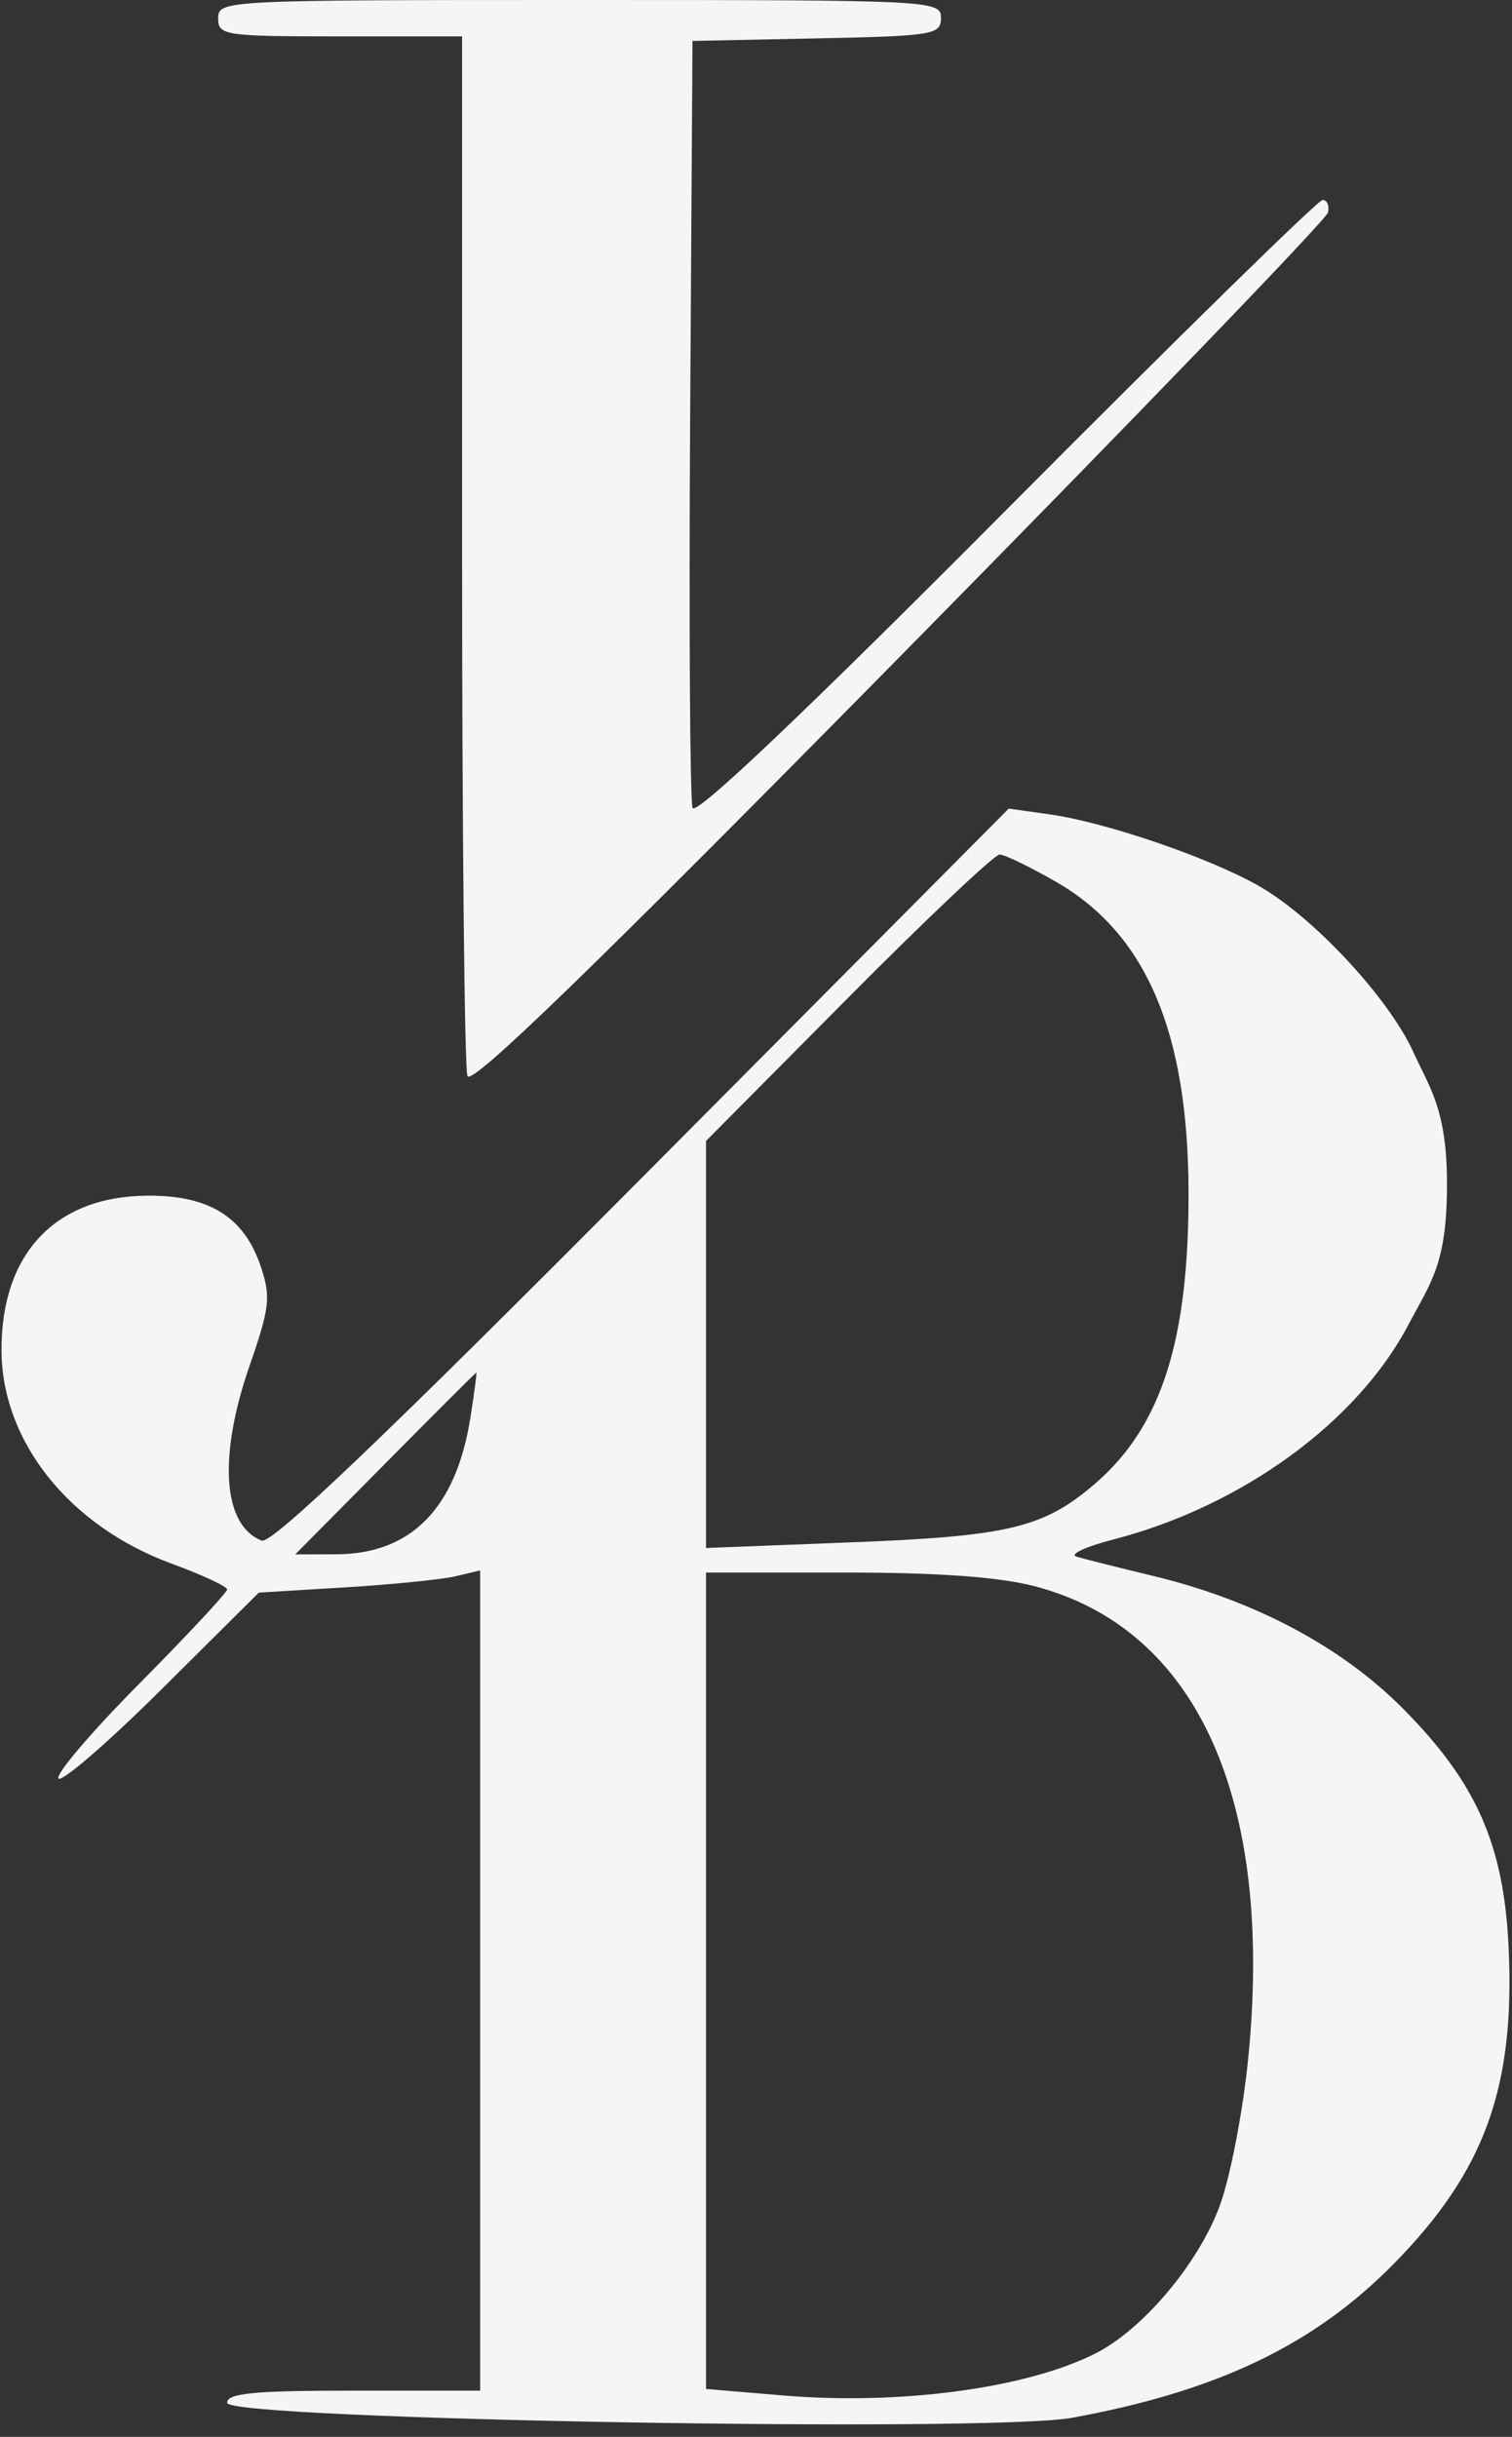 <svg width="18" height="29" viewBox="0 0 18 29" fill="none" xmlns="http://www.w3.org/2000/svg">
<rect x="0" y="0" width="18" height="29" fill="#333333" stroke="none"/>
<path fill-rule="evenodd" clip-rule="evenodd" d="M2.597 0.216C2.597 0.422 2.669 0.433 4.049 0.433H5.501V6.536C5.501 9.892 5.53 12.714 5.565 12.806C5.611 12.926 7.069 11.512 10.701 7.827C13.491 4.996 15.789 2.612 15.809 2.53C15.828 2.447 15.799 2.38 15.745 2.38C15.691 2.38 13.995 4.041 11.975 6.073C9.593 8.467 8.282 9.713 8.245 9.615C8.214 9.533 8.201 7.445 8.216 4.976L8.244 0.487L9.723 0.457C11.113 0.428 11.202 0.414 11.202 0.213C11.202 0.004 11.11 -0 6.9 -0C2.669 -0 2.597 0.003 2.597 0.216ZM7.646 14.011C4.567 17.107 3.234 18.379 3.116 18.334C2.651 18.154 2.595 17.336 2.972 16.25C3.21 15.566 3.225 15.434 3.107 15.079C2.909 14.484 2.494 14.224 1.755 14.229C0.658 14.236 0.013 14.92 0.018 16.071C0.022 17.156 0.826 18.162 2.045 18.609C2.408 18.742 2.704 18.88 2.704 18.916C2.704 18.951 2.235 19.454 1.661 20.034C1.087 20.613 0.653 21.122 0.697 21.166C0.74 21.209 1.294 20.729 1.928 20.099L3.081 18.953L4.103 18.891C4.665 18.857 5.258 18.797 5.42 18.759L5.716 18.689V28.45H4.21C3.02 28.45 2.704 28.48 2.704 28.595C2.704 28.793 11.774 28.953 12.762 28.773C14.487 28.458 15.636 27.91 16.586 26.947C17.677 25.841 18.04 24.84 17.959 23.16C17.9 21.944 17.572 21.208 16.698 20.329C15.966 19.593 14.928 19.043 13.73 18.755C13.316 18.655 12.904 18.552 12.816 18.525C12.727 18.498 12.921 18.407 13.246 18.323C14.781 17.928 16.159 16.925 16.77 15.759C17.035 15.255 17.229 15.044 17.226 14.071C17.224 13.196 17.014 12.937 16.826 12.521C16.533 11.876 15.63 10.906 14.979 10.539C14.381 10.201 13.157 9.784 12.493 9.691L12.009 9.623L7.646 14.011ZM12.58 10.499C13.643 11.113 14.143 12.281 14.149 14.171C14.155 15.949 13.828 16.975 13.037 17.656C12.423 18.184 12.01 18.283 10.1 18.356L8.405 18.422V13.578L10.098 11.873C11.029 10.935 11.84 10.169 11.9 10.169C11.96 10.17 12.266 10.318 12.58 10.499ZM5.601 16.865C5.43 17.951 4.894 18.496 3.997 18.497L3.515 18.498L4.587 17.416C5.176 16.821 5.664 16.334 5.671 16.334C5.678 16.334 5.647 16.573 5.601 16.865ZM12.321 18.878C14.255 19.385 15.171 21.419 14.858 24.512C14.795 25.14 14.642 25.925 14.518 26.258C14.262 26.944 13.601 27.727 13.036 28.01C12.211 28.424 10.715 28.624 9.319 28.507L8.405 28.43V18.714H10.05C11.173 18.714 11.893 18.766 12.321 18.878Z" fill="#F5F5F5"/>
</svg>
